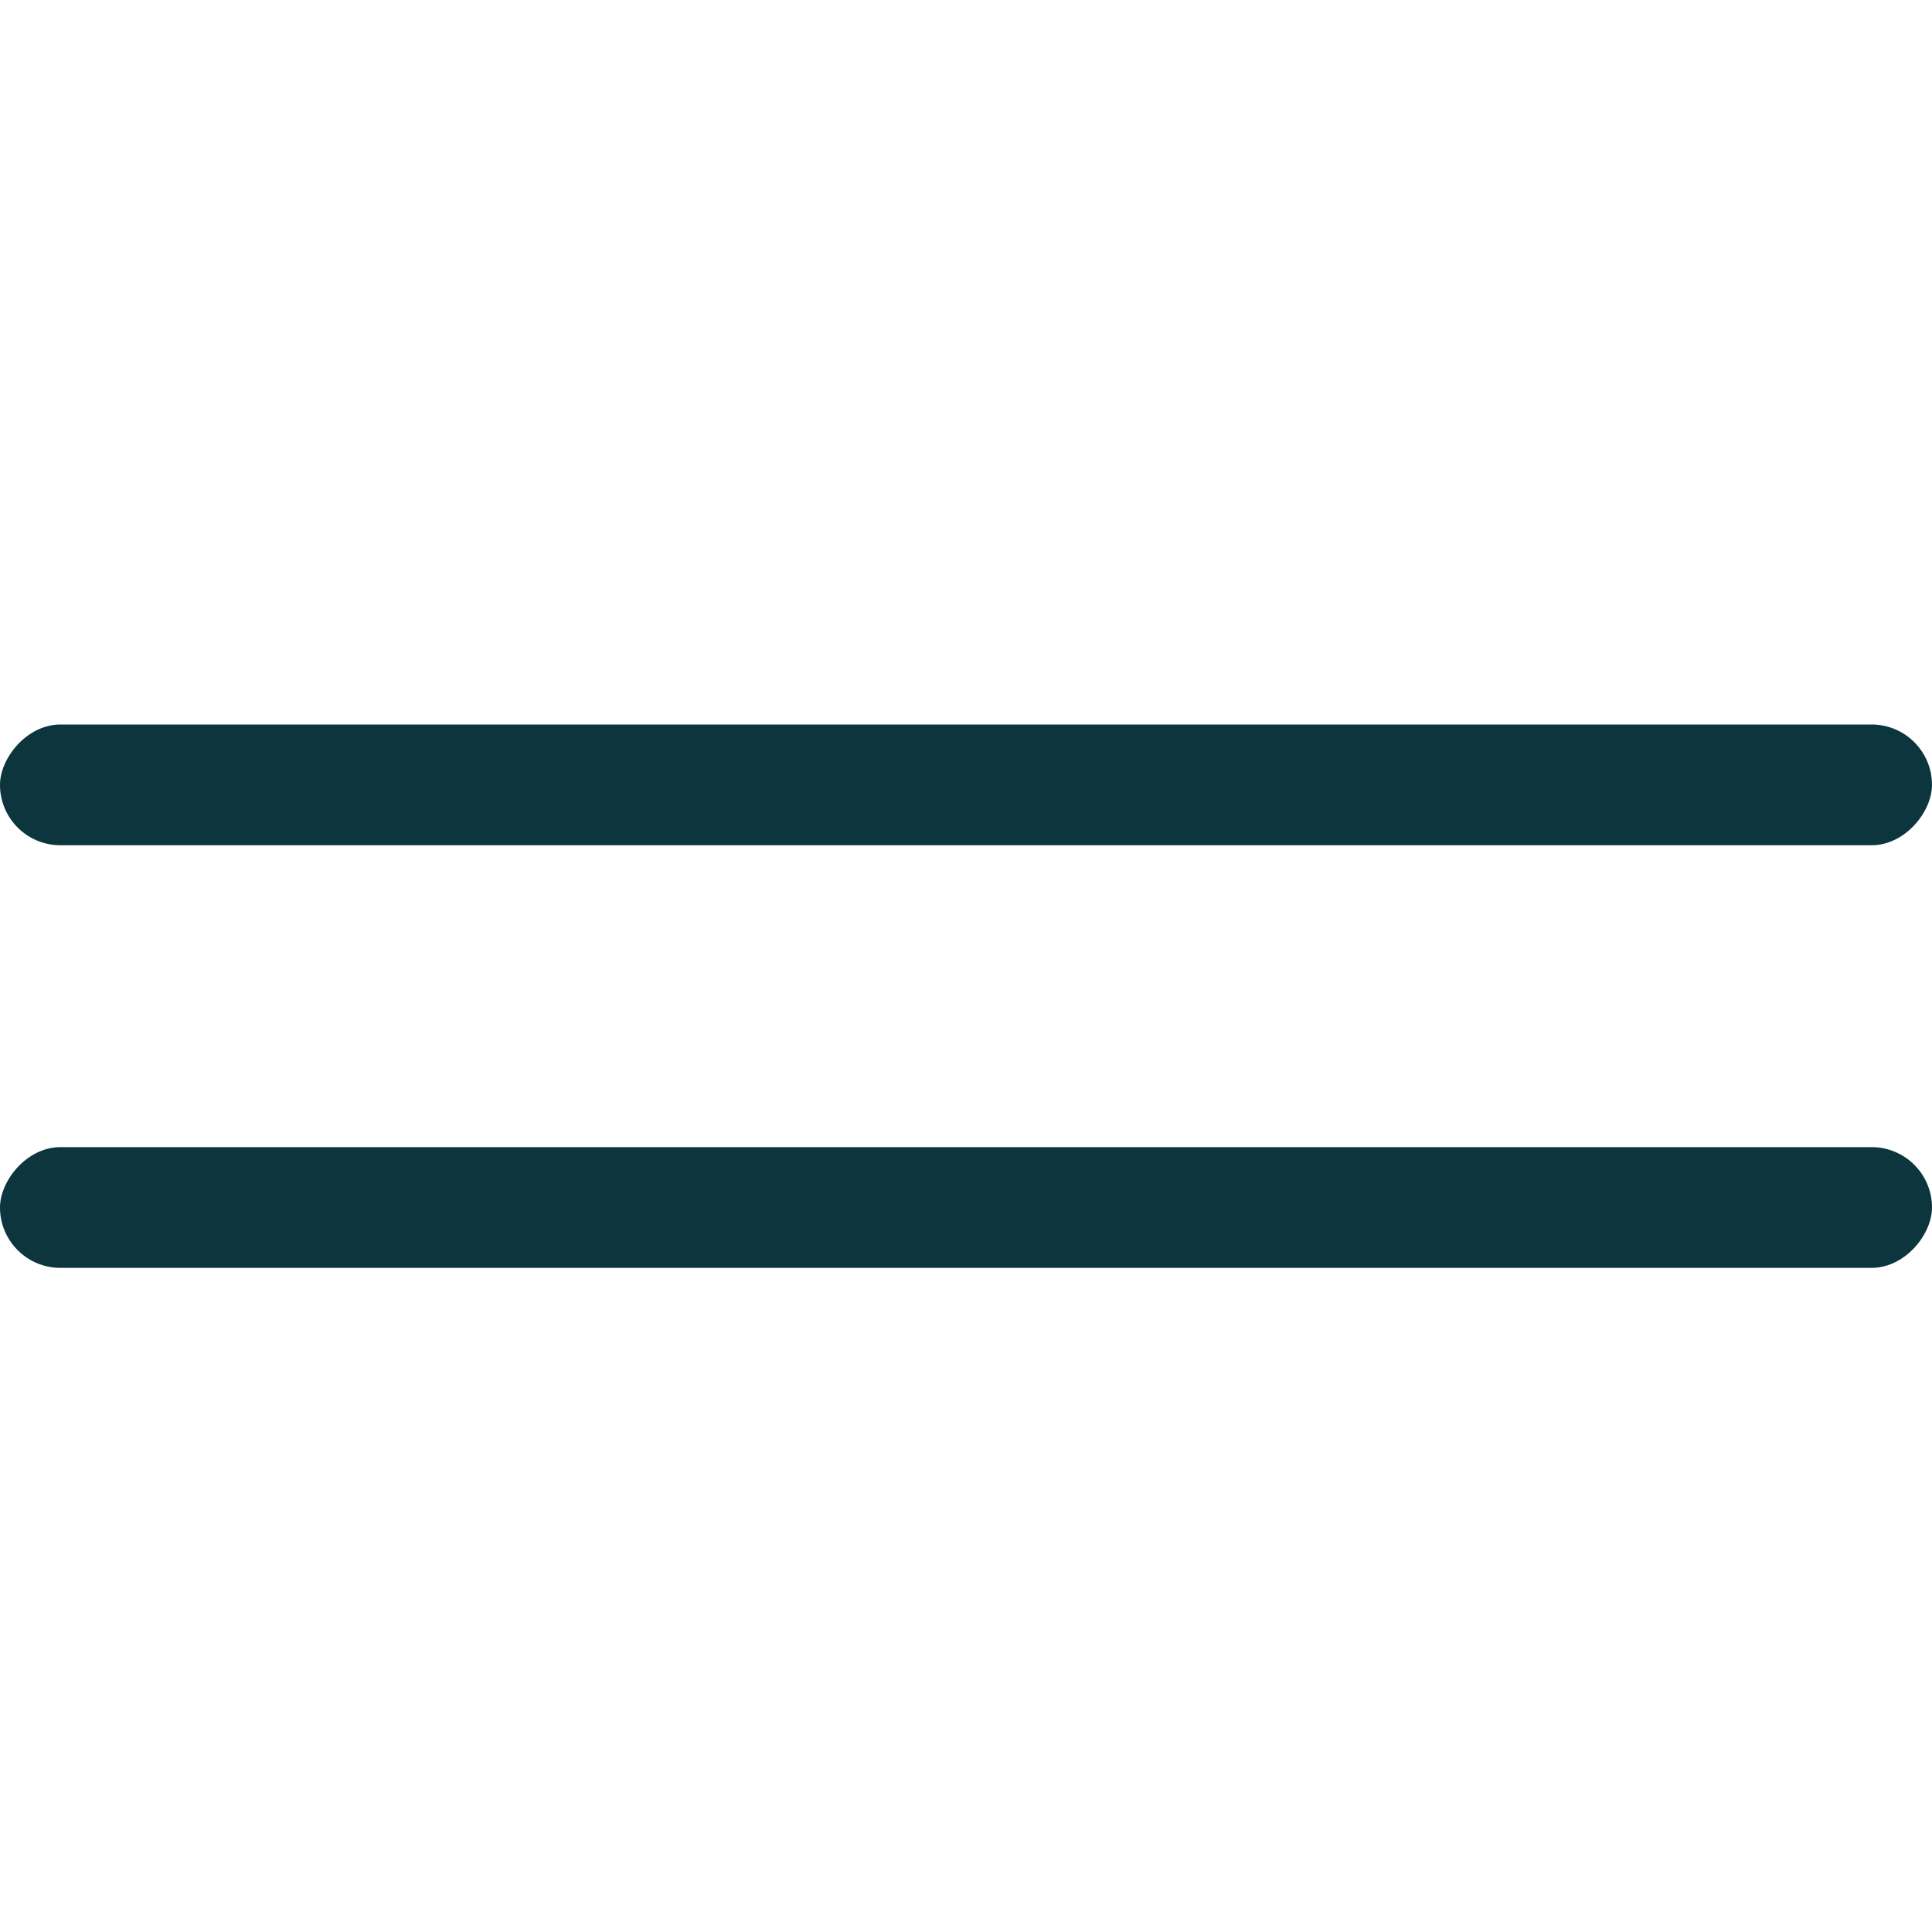 <svg width="32" height="32" viewBox="0 0 32 32" fill="none" xmlns="http://www.w3.org/2000/svg">
<rect width="32" height="2" rx="1" transform="matrix(1 0 0 -1 0 14)" fill="#0C353E"/>
<rect width="32" height="2" rx="1" transform="matrix(1 0 0 -1 0 21)" fill="#0C353E"/>
</svg>